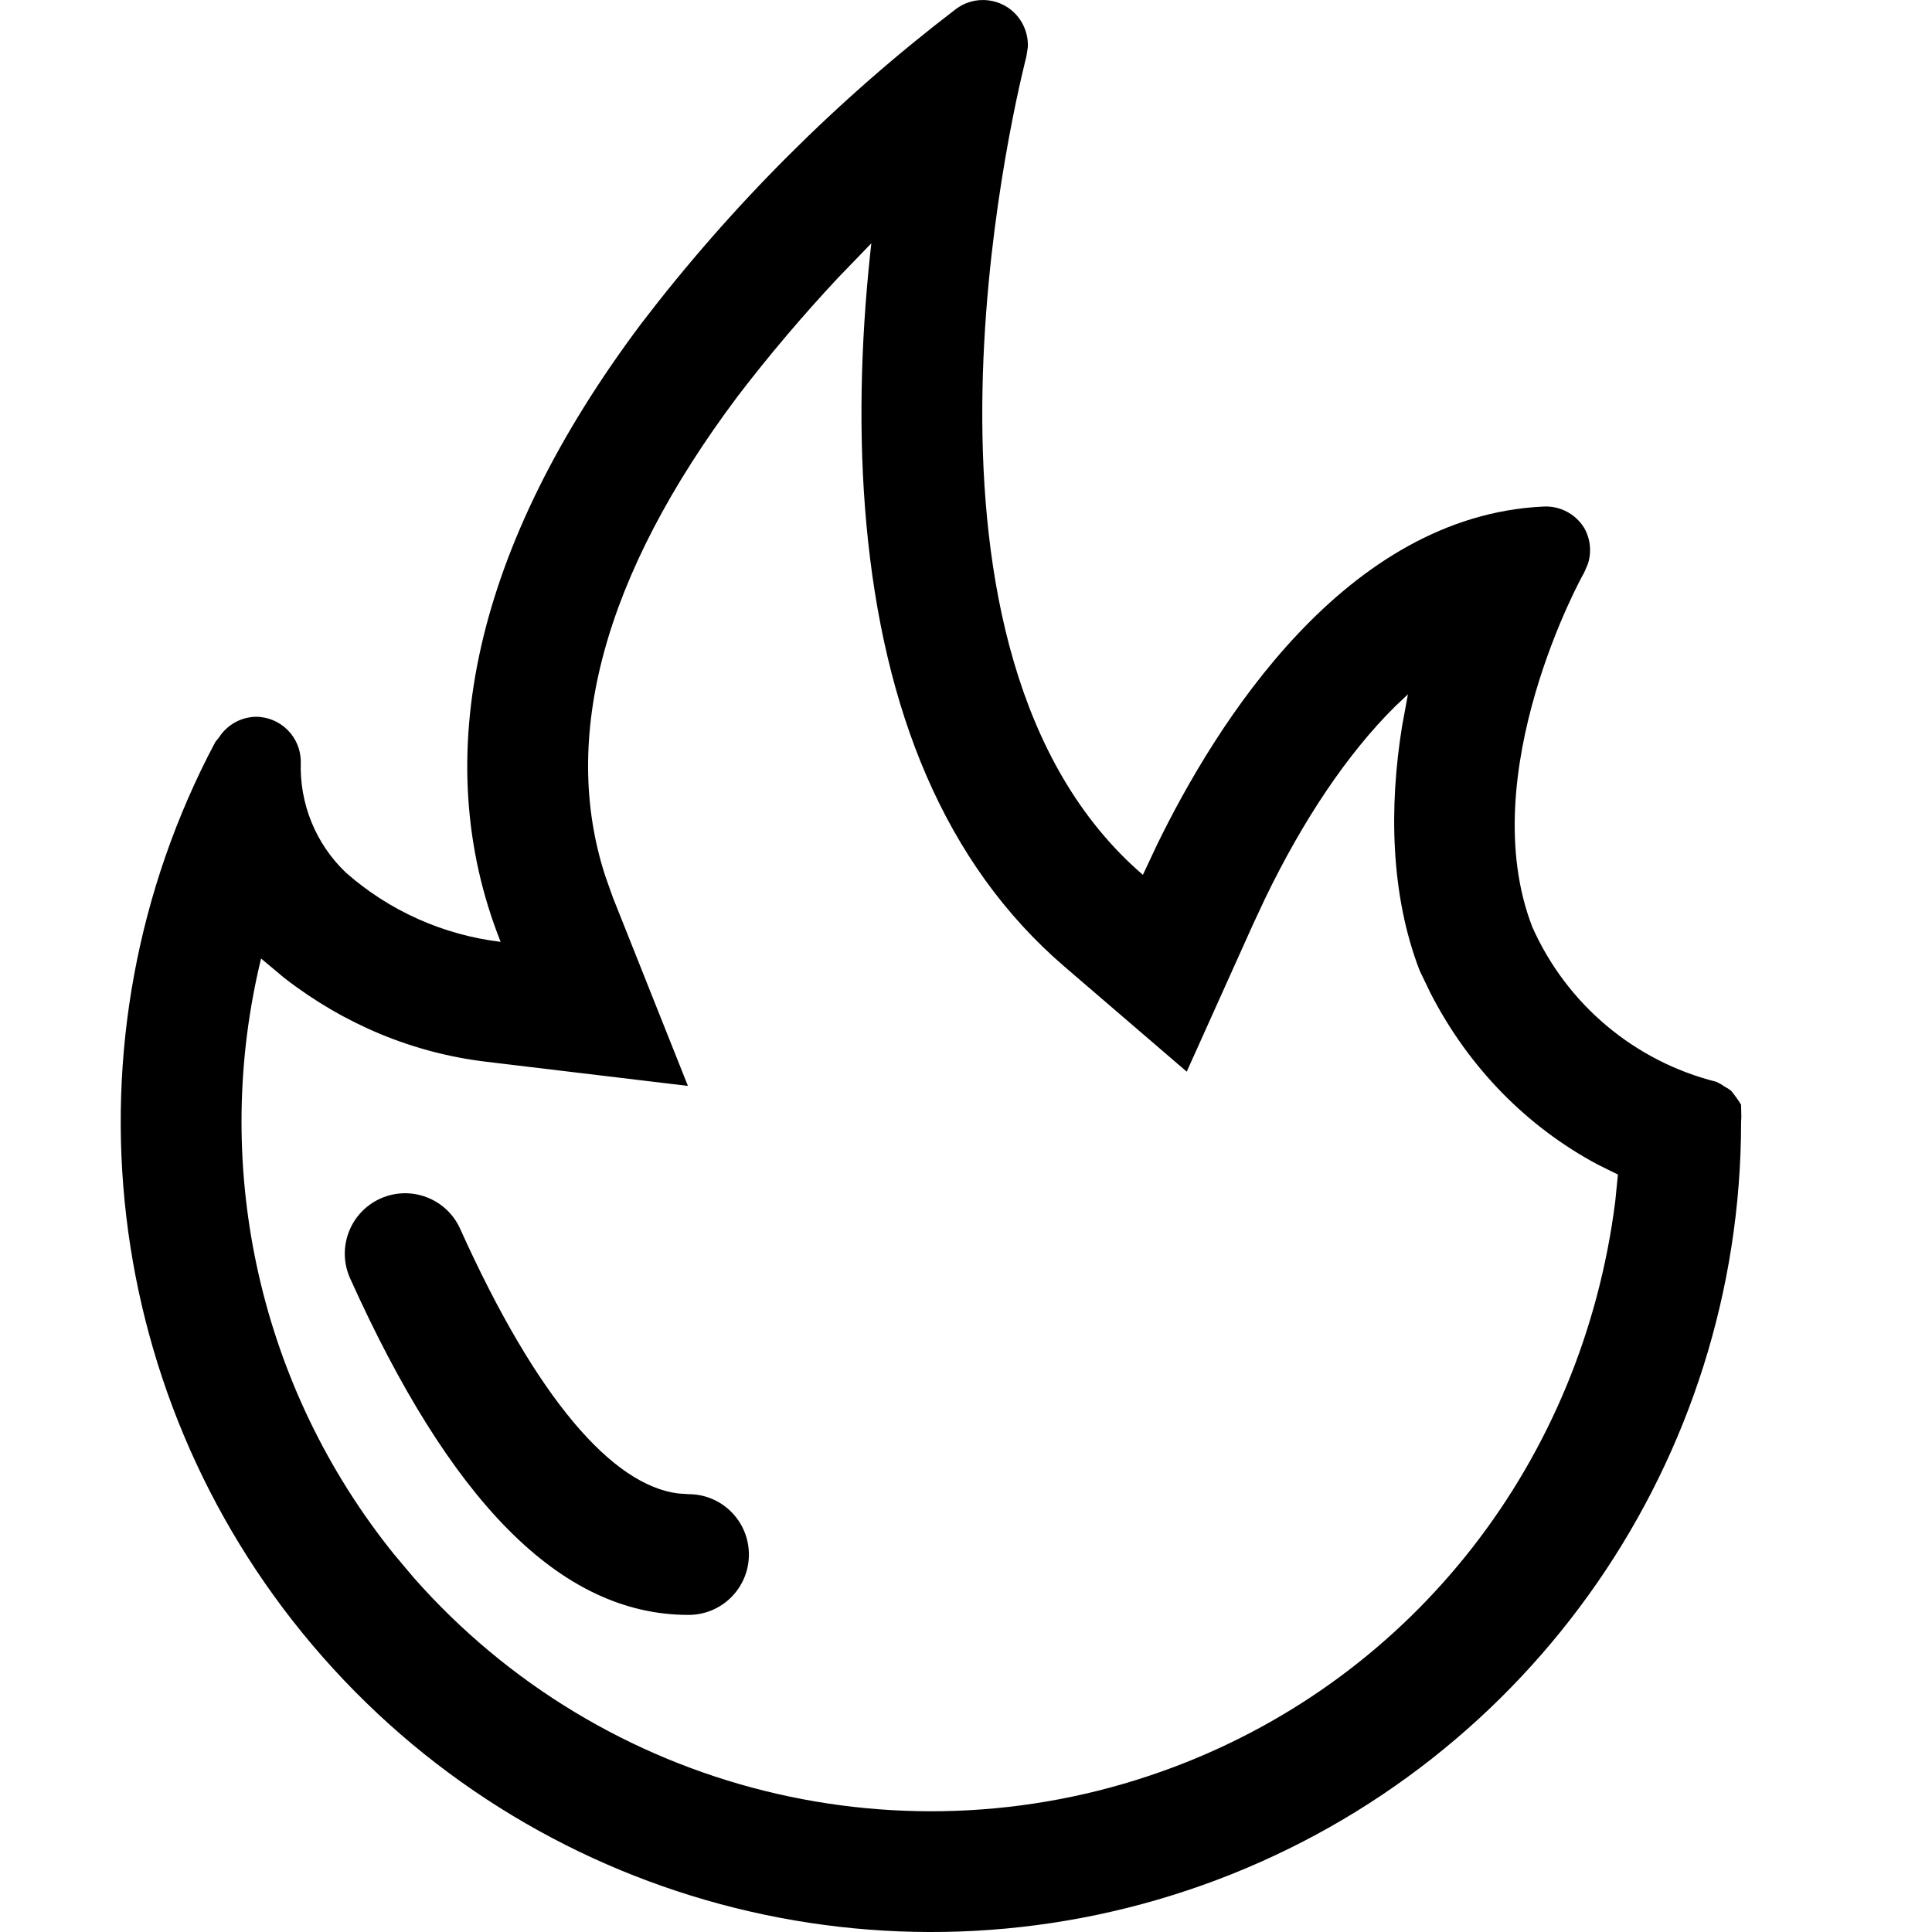 <?xml version="1.0" encoding="UTF-8"?>
<svg width="16px" height="16px" viewBox="0 0 16 16" version="1.1" xmlns="http://www.w3.org/2000/svg" xmlns:xlink="http://www.w3.org/1999/xlink">
    <!-- Generator: Sketch 61.2 (89653) - https://sketch.com -->
    <title>icon/活动管理</title>
    <desc>Created with Sketch.</desc>
    <g id="icon/活动管理" stroke="none" stroke-width="1" fill="none" fill-rule="evenodd">
        <path d="M8.349,0.064 C8.458,0.138 8.518,0.263 8.512,0.391 L8.5,0.468 L8.491,0.504 C8.38,0.955 7.328,5.407 9.465,7.245 L9.58,7 C10.069,5.996 11.14,4.271 12.783,4.195 C12.918,4.188 13.047,4.255 13.119,4.371 C13.172,4.463 13.182,4.572 13.15,4.671 L13.119,4.743 C13.107,4.758 12.198,6.406 12.69,7.677 C12.974,8.316 13.536,8.789 14.214,8.959 L14.251,8.978 L14.285,9 C14.304,9.01 14.321,9.021 14.337,9.034 C14.367,9.071 14.395,9.109 14.419,9.149 L14.421,9.254 L14.419,9.291 C14.419,12.082 12.691,14.582 10.079,15.568 C7.467,16.553 4.518,15.819 2.674,13.724 C0.829,11.629 0.474,8.611 1.783,6.145 L1.813,6.108 C1.88,6.003 1.994,5.939 2.118,5.936 C2.324,5.936 2.491,6.103 2.491,6.309 C2.479,6.654 2.614,6.988 2.864,7.226 C3.223,7.543 3.671,7.743 4.146,7.8 C3.539,6.272 3.934,4.516 5.309,2.682 C6.059,1.7 6.937,0.823 7.919,0.073 C8.046,-0.021 8.218,-0.024 8.349,0.064 Z M7.216,2.015 L6.937,2.304 C6.645,2.617 6.368,2.943 6.109,3.282 C4.987,4.778 4.644,6.119 5.012,7.253 L5.075,7.431 L5.697,8.993 L4.027,8.793 C3.425,8.721 2.856,8.487 2.357,8.101 L2.162,7.938 L2.144,8.015 C1.759,9.696 2.152,11.491 3.261,12.869 L3.424,13.063 C4.994,14.846 7.504,15.471 9.726,14.632 C11.718,13.88 13.107,12.092 13.377,9.947 L13.399,9.727 L13.229,9.643 C12.648,9.332 12.166,8.845 11.848,8.227 L11.757,8.038 C11.516,7.414 11.502,6.685 11.612,6.01 L11.66,5.75 L11.555,5.849 C11.156,6.244 10.79,6.794 10.479,7.437 L10.377,7.655 L9.828,8.875 L8.813,8.003 C7.819,7.148 7.316,5.88 7.175,4.34 C7.108,3.608 7.127,2.851 7.207,2.096 L7.216,2.015 Z M3.811,10.177 C4.451,11.597 5.075,12.298 5.614,12.368 L5.702,12.374 C5.979,12.374 6.202,12.598 6.202,12.874 C6.202,13.15 5.979,13.374 5.702,13.374 C4.628,13.374 3.721,12.411 2.9,10.588 C2.786,10.336 2.898,10.04 3.15,9.926 C3.402,9.813 3.698,9.925 3.811,10.177 Z" id="形状结合" fill="#000000"></path>
    </g>
</svg>